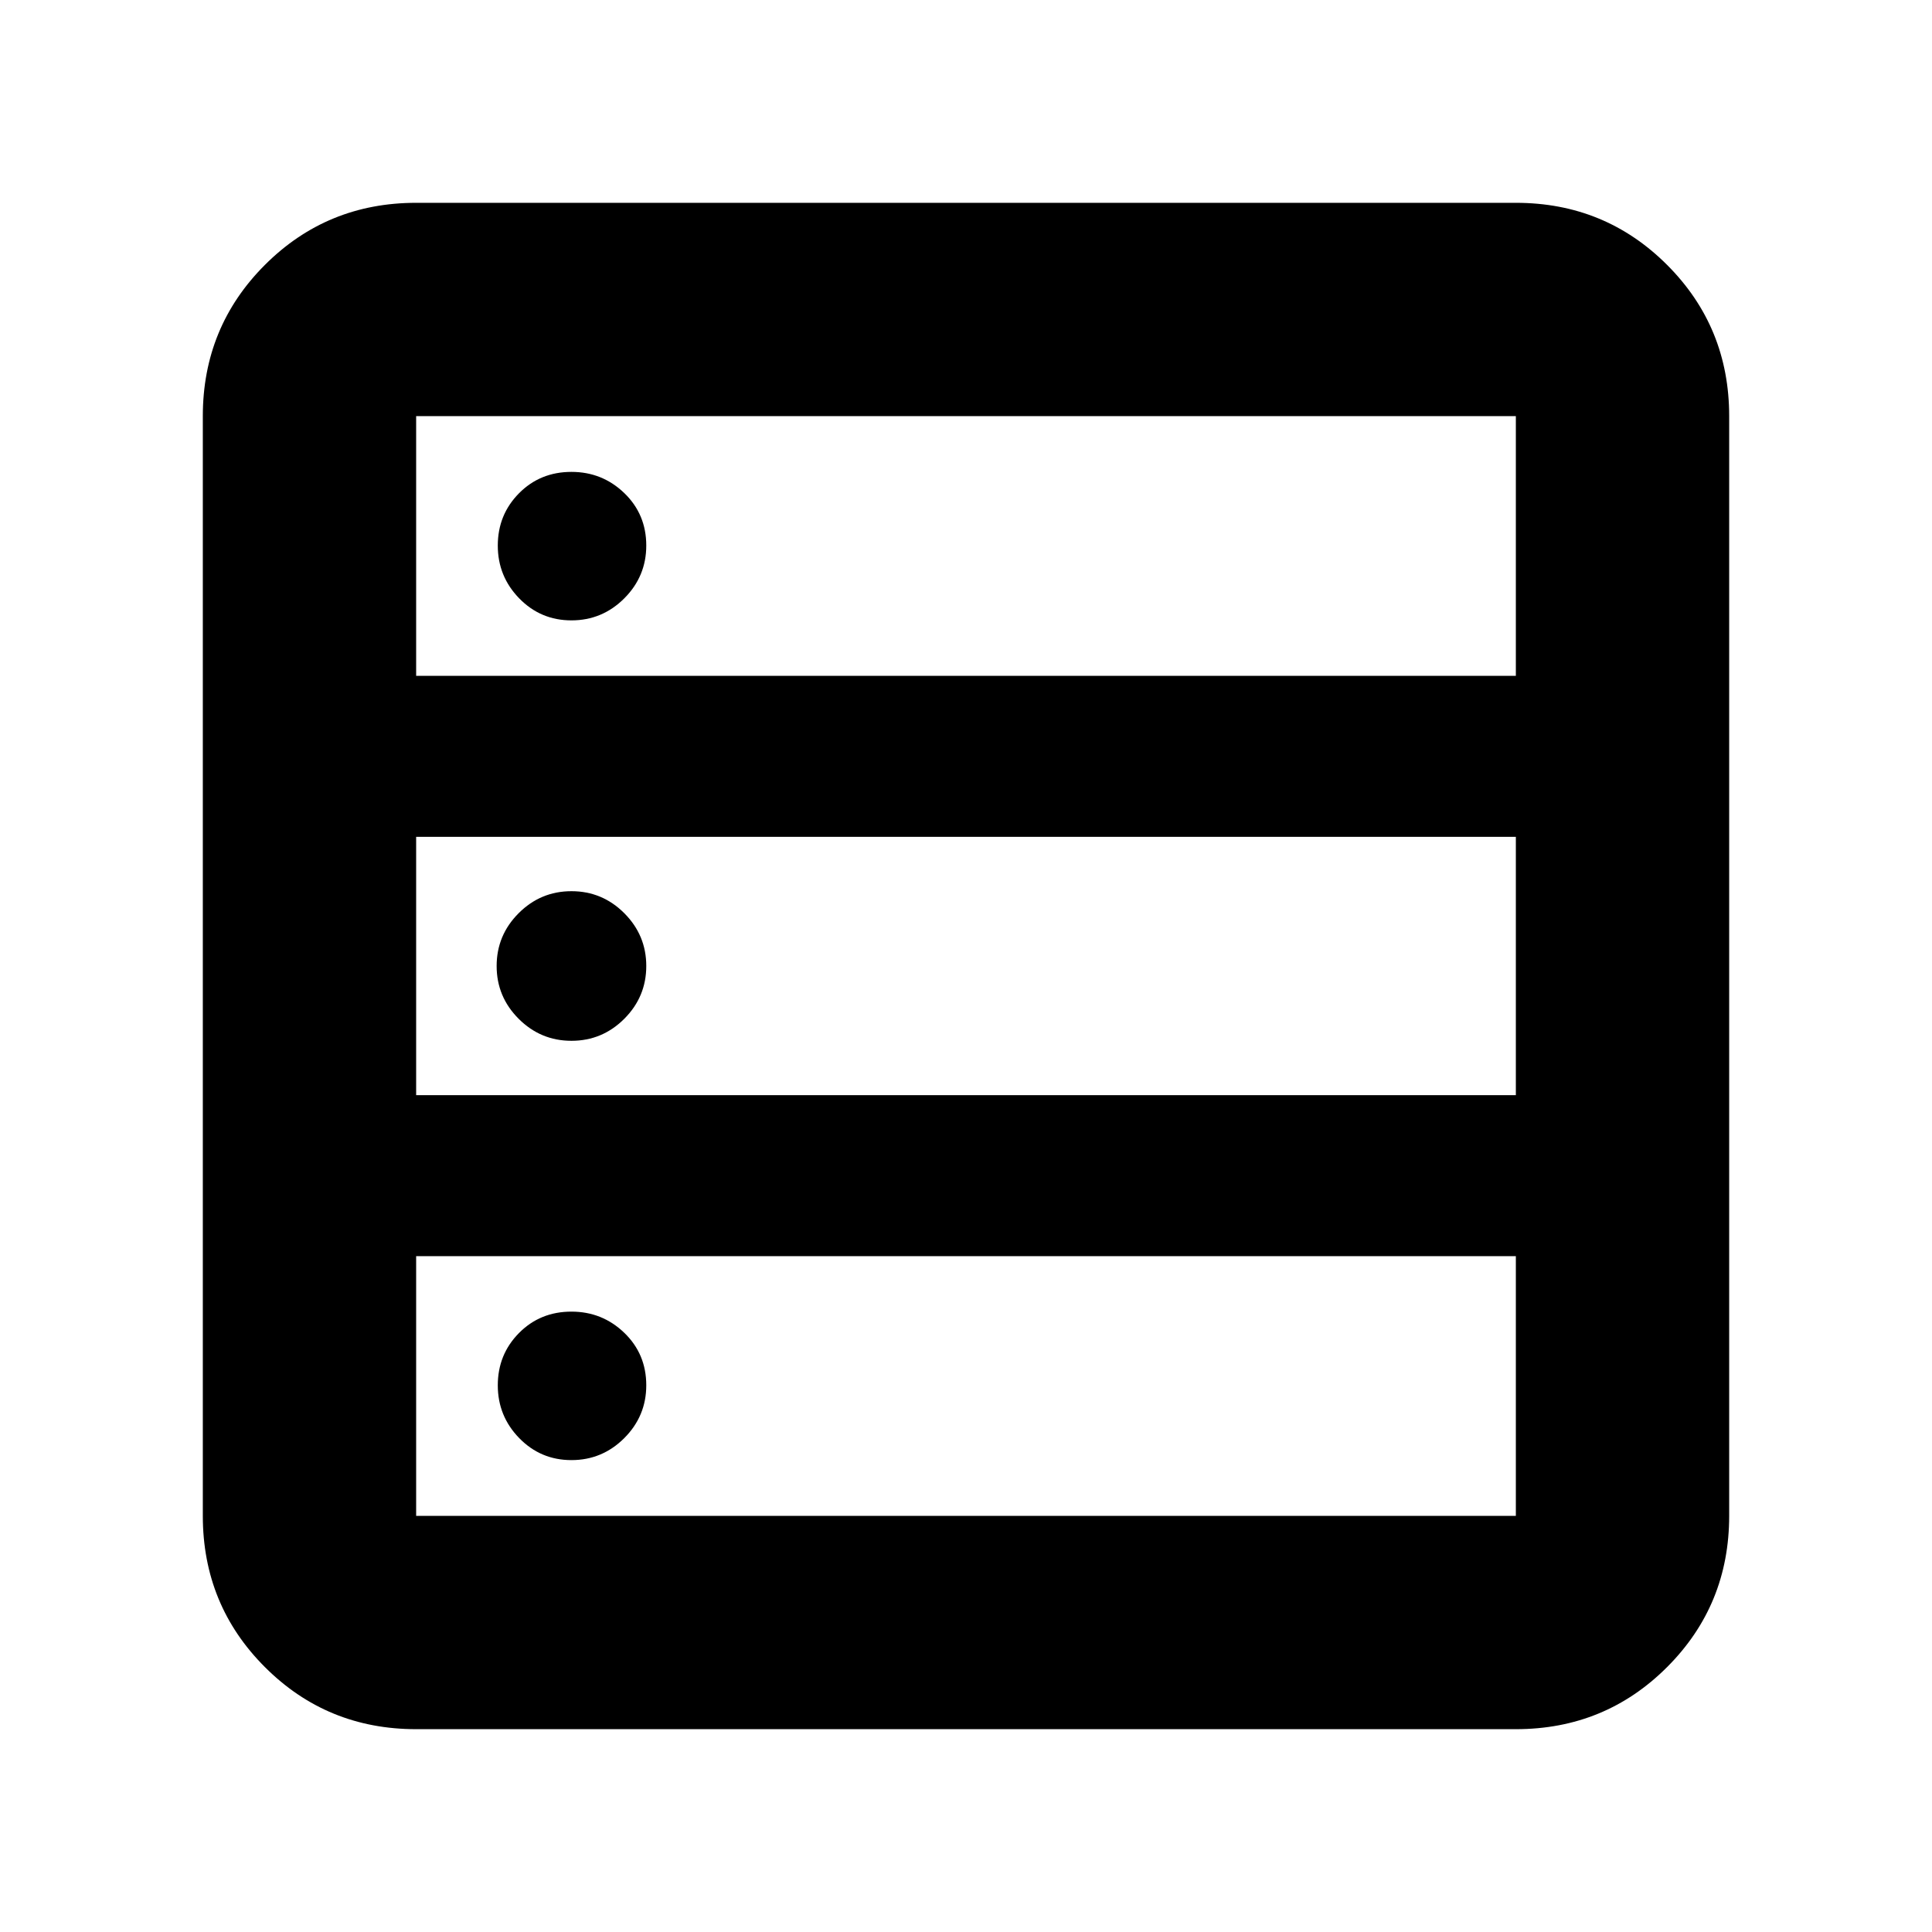<svg xmlns="http://www.w3.org/2000/svg" height="24" viewBox="0 -960 960 960" width="24"><path d="M206.78-100.78q-44.3 0-75.15-30.85-30.85-30.85-30.85-75.15v-546.44q0-44.3 30.85-75.15 30.85-30.85 75.15-30.85h546.44q44.3 0 75.15 30.85 30.85 30.85 30.85 75.15v546.44q0 44.3-30.85 75.15-30.85 30.85-75.15 30.85H206.78Zm0-523.39h546.44v-129.05H206.78v129.05Zm0 208.34h546.44v-128.34H206.78v128.34Zm0 209.05h546.44v-129.05H206.78v129.05Zm77.18-444.96q-15.31 0-25.96-10.93-10.65-10.94-10.65-26.24 0-15.31 10.52-25.96 10.53-10.65 26.09-10.65 15.3 0 26.24 10.52 10.93 10.53 10.93 26.09 0 15.3-10.93 26.24-10.94 10.93-26.24 10.93Zm0 208.91q-15.31 0-26.24-10.93-10.94-10.94-10.94-26.24 0-15.3 10.94-26.24 10.93-10.93 26.24-10.93 15.3 0 26.24 10.93 10.93 10.94 10.93 26.24 0 15.3-10.93 26.24-10.94 10.93-26.24 10.93Zm0 208.35q-15.31 0-25.96-10.93-10.65-10.94-10.65-26.24 0-15.31 10.52-25.96 10.53-10.65 26.09-10.65 15.3 0 26.24 10.52 10.93 10.53 10.93 26.09 0 15.3-10.93 26.24-10.94 10.93-26.24 10.93Z"/></svg>